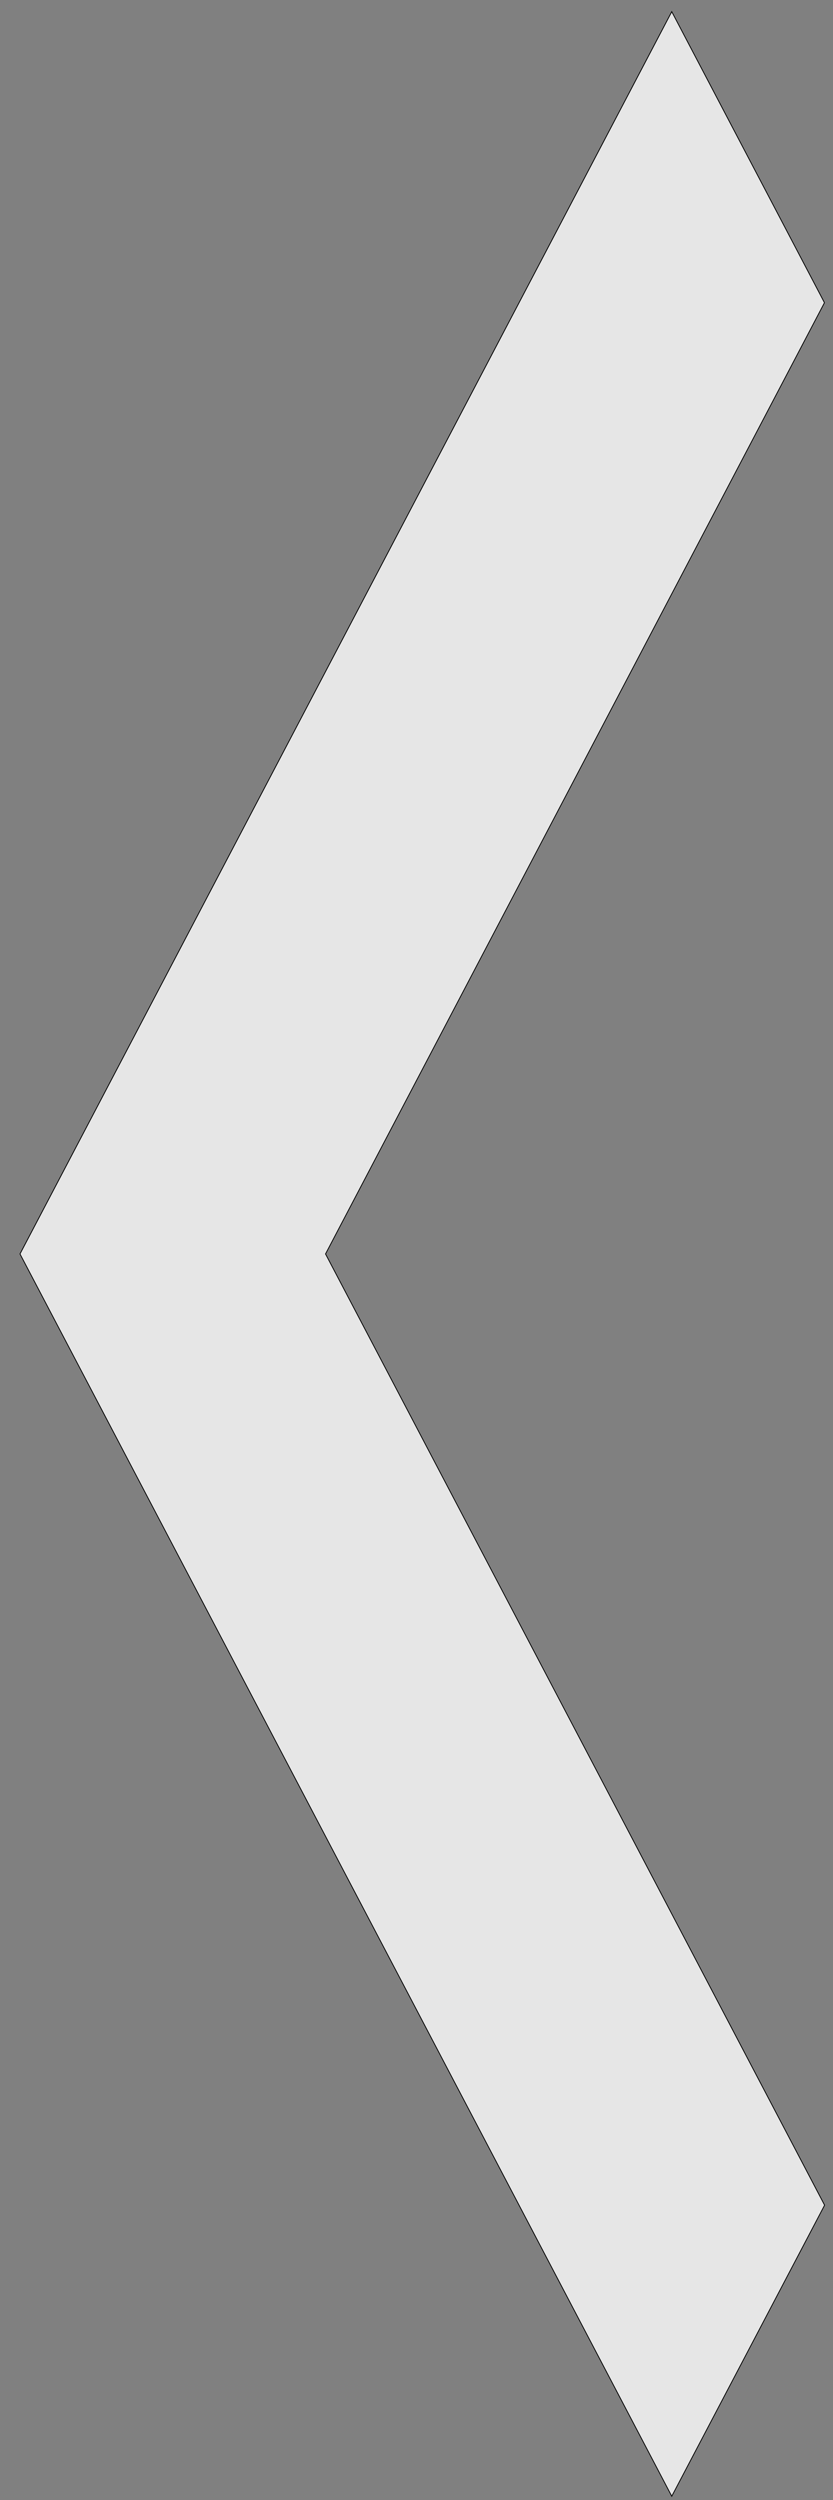 <svg fill="rgba(255, 255, 255, 0.8)" width="1000" height="3000" xmlns="http://www.w3.org/2000/svg" stroke="null"
     style="vector-effect: non-scaling-stroke;">
    <rect width="100%" height="100%" fill="#808080" stroke="none"/>
    <path stroke="null" id="svg_3"
          d="m989.74,363.259l-598.957,1141.48l599.117,1141.48l-183.471,349.259l-782.428,-1490.738l782.428,-1490.738l183.312,349.259z"/>
</svg>